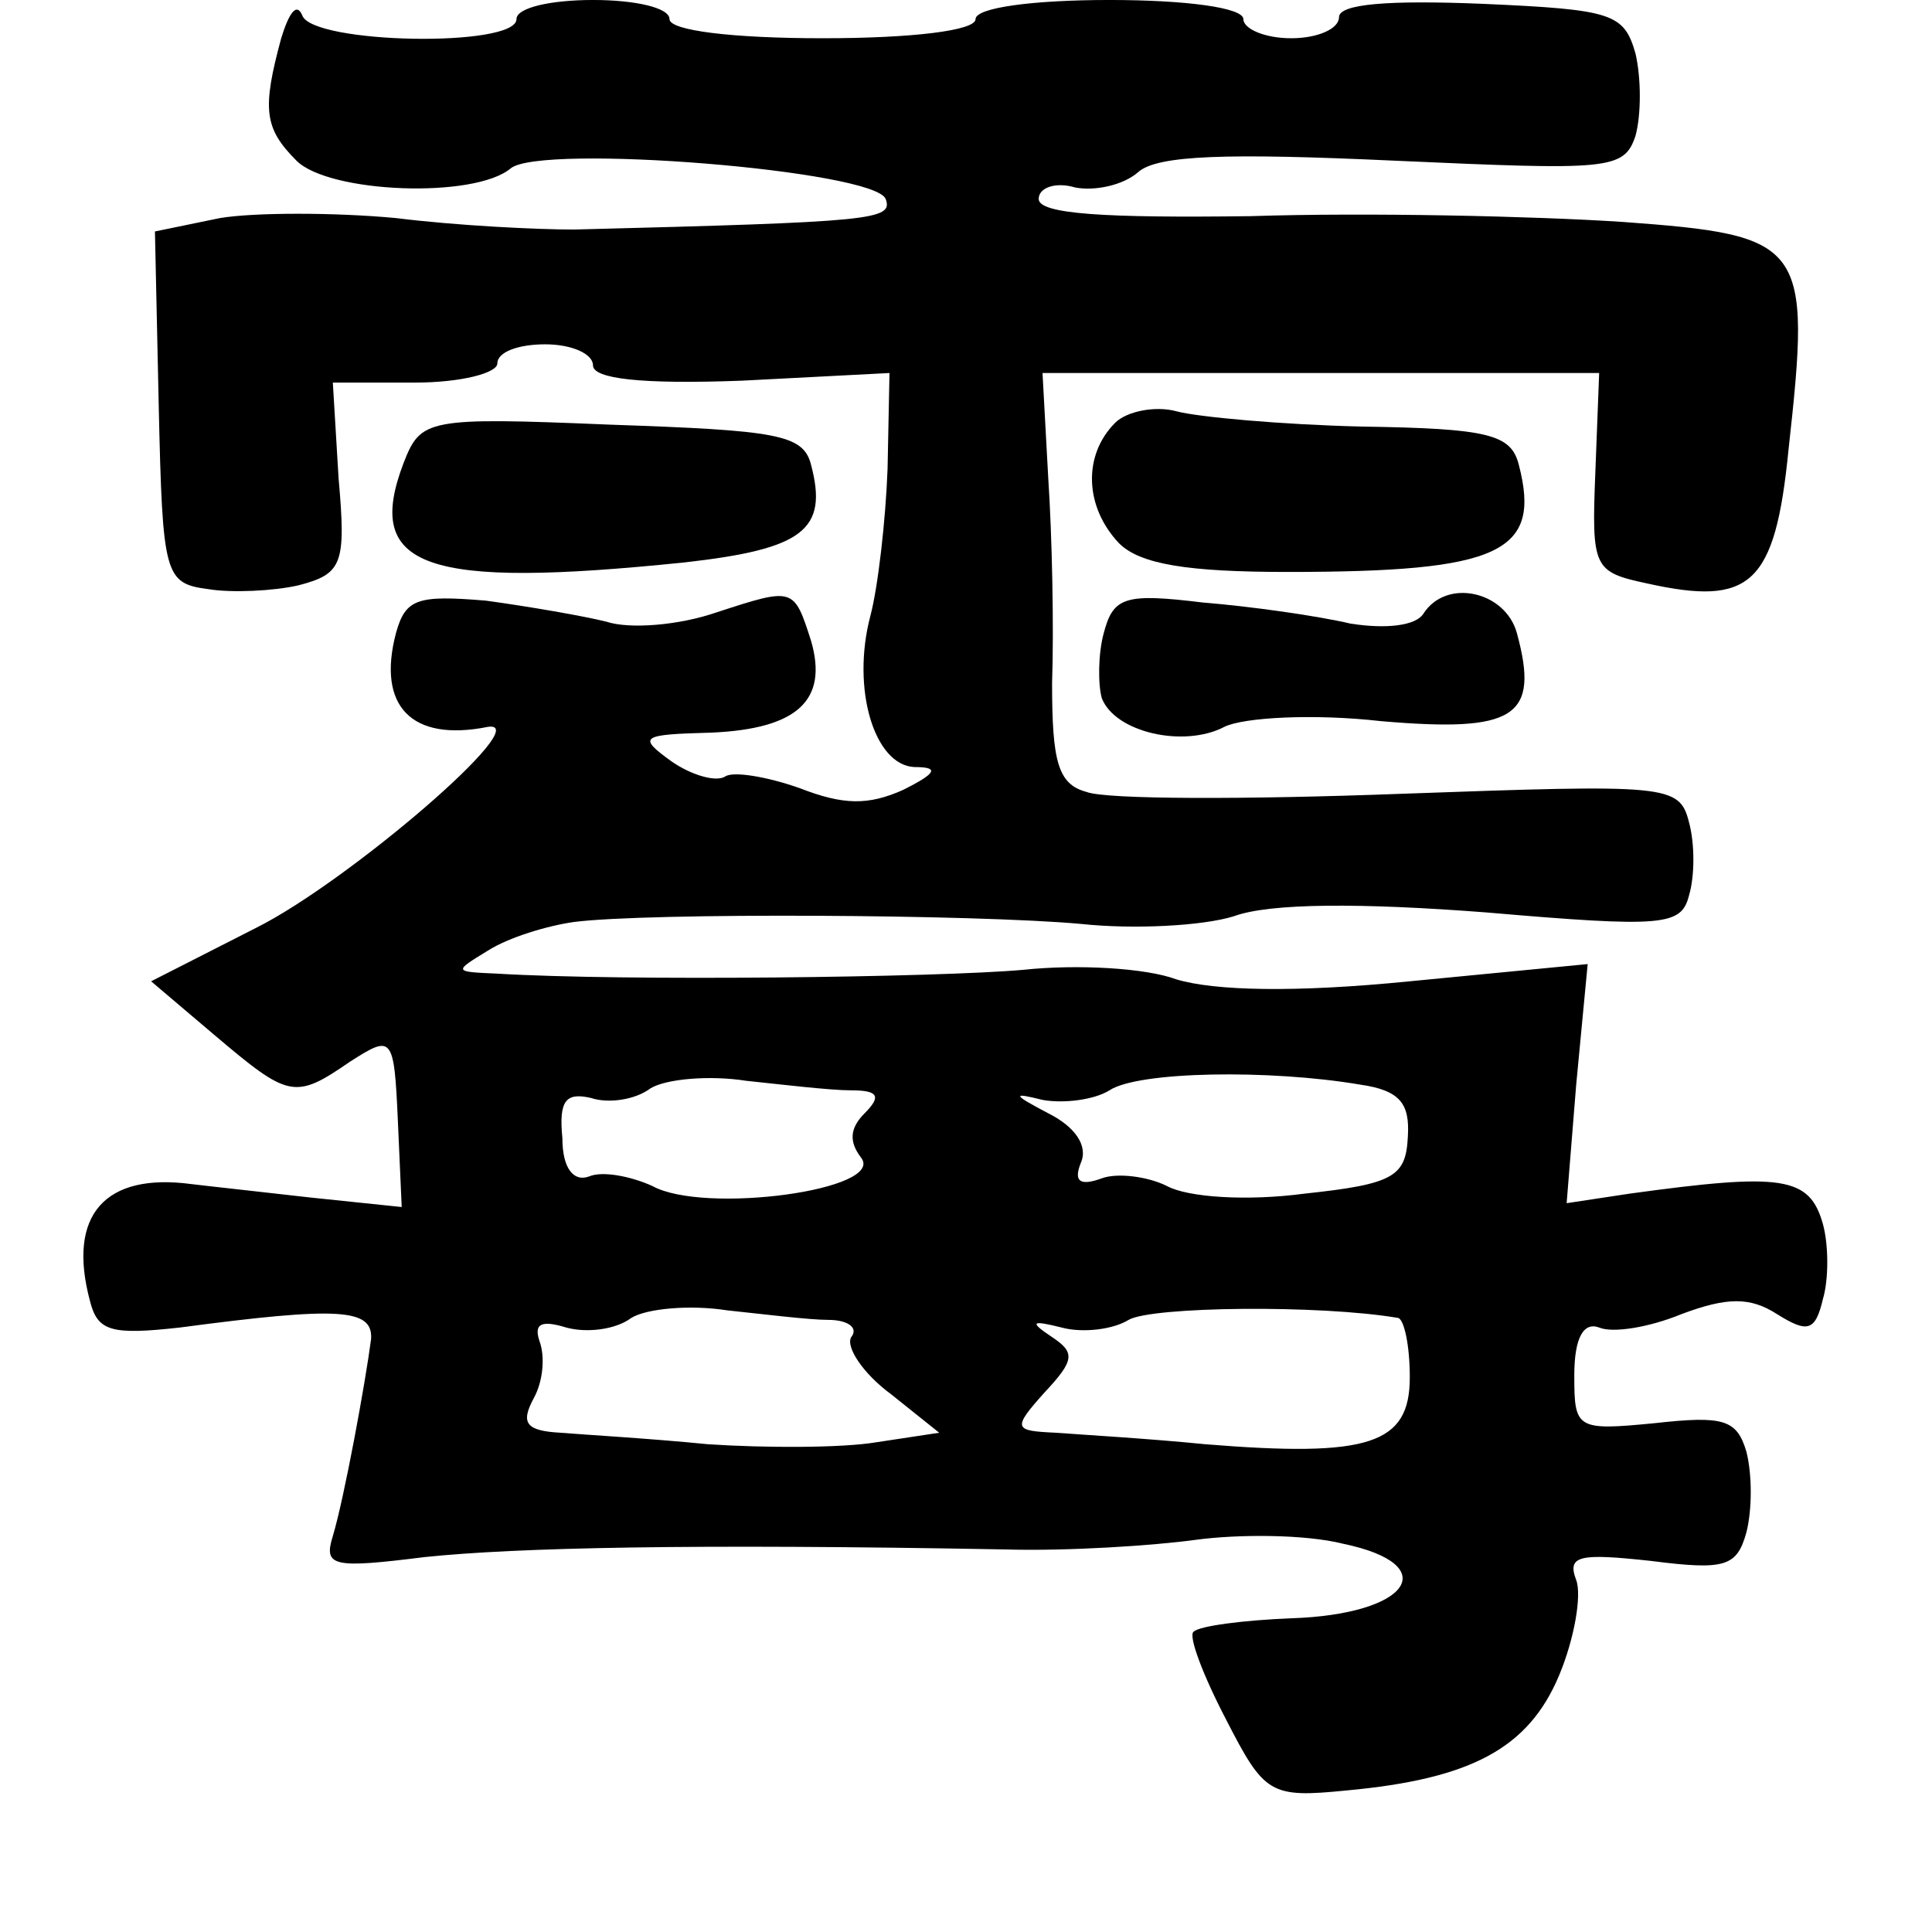<?xml version="1.0" standalone="no"?>
<!DOCTYPE svg PUBLIC "-//W3C//DTD SVG 20010904//EN"
 "http://www.w3.org/TR/2001/REC-SVG-20010904/DTD/svg10.dtd">
<svg version="1.0" xmlns="http://www.w3.org/2000/svg"
 width="101pt" height="101pt" viewBox="0 0 101 101"
 preserveAspectRatio="xMidYMid meet">
<g transform="translate(0,101) scale(0.1,-0.1)"
fill="#000000" stroke="none">
<path d="M147 990 c-10 -37 -9 -47 8 -64 17 -17 93 -20 112 -4 16 13 190 -1
196 -16 4 -11 -6 -12 -163 -16 -19 0 -61 2 -93 6 -32 3 -74 3 -92 0 l-34 -7 2
-92 c2 -88 3 -92 26 -95 12 -2 34 -1 47 2 23 6 25 11 21 56 l-3 50 43 0 c24 0
43 5 43 10 0 6 11 10 25 10 14 0 25 -5 25 -11 0 -7 25 -10 78 -8 l77 4 -1 -50
c-1 -27 -5 -62 -9 -77 -10 -38 2 -78 23 -79 13 0 12 -3 -6 -12 -18 -8 -31 -8
-54 1 -17 6 -35 9 -39 6 -5 -3 -18 1 -28 8 -18 13 -16 14 21 15 45 2 61 17 52
48 -9 28 -9 28 -49 15 -20 -7 -46 -9 -58 -5 -12 3 -41 8 -63 11 -36 3 -42 1
-47 -17 -10 -38 8 -57 48 -49 26 4 -73 -81 -121 -105 l-55 -28 33 -28 c39 -33
42 -34 71 -14 22 14 23 14 25 -31 l2 -45 -48 5 c-26 3 -54 6 -62 7 -45 6 -65
-16 -53 -61 4 -16 11 -18 47 -14 83 11 101 10 100 -6 -3 -23 -14 -83 -20 -103
-5 -16 0 -17 48 -11 48 5 139 7 303 4 33 -1 78 2 100 5 22 3 57 3 77 -2 53
-11 35 -37 -27 -39 -25 -1 -48 -4 -51 -7 -3 -2 5 -23 17 -46 20 -39 23 -41 63
-37 65 6 95 22 111 60 8 19 12 42 9 50 -5 13 2 14 39 10 39 -5 45 -3 50 15 3
12 3 30 0 42 -5 17 -12 19 -48 15 -41 -4 -42 -3 -42 25 0 20 5 28 13 25 7 -3
26 0 43 7 24 9 36 9 50 0 16 -10 20 -9 24 8 3 10 3 28 0 39 -7 25 -21 27 -101
16 l-33 -5 5 62 6 63 -93 -9 c-60 -6 -102 -5 -122 1 -16 6 -52 8 -80 5 -45 -4
-209 -6 -275 -2 -23 1 -23 1 -5 12 11 7 31 13 45 15 39 5 210 4 265 -1 28 -3
64 -1 80 4 19 7 67 7 132 2 93 -8 102 -7 106 9 3 10 3 27 0 38 -5 20 -11 20
-151 15 -80 -3 -154 -3 -164 1 -15 4 -18 16 -18 57 1 29 0 77 -2 107 l-3 55
146 0 145 0 -2 -52 c-2 -50 -1 -52 27 -58 54 -12 67 -1 74 70 12 108 9 112
-87 119 -46 3 -133 5 -194 3 -76 -1 -111 1 -111 9 0 6 9 9 19 6 10 -2 25 1 33
8 10 9 47 10 134 6 112 -5 120 -5 126 13 3 11 3 30 0 43 -6 21 -12 23 -80 26
-49 2 -75 0 -75 -7 0 -6 -11 -11 -25 -11 -14 0 -25 5 -25 10 0 6 -30 10 -70
10 -40 0 -70 -4 -70 -10 0 -6 -33 -10 -80 -10 -47 0 -80 4 -80 10 0 6 -18 10
-40 10 -22 0 -40 -4 -40 -10 0 -15 -107 -13 -112 2 -3 7 -7 1 -11 -12z m298
-550 c14 0 16 -3 7 -12 -8 -8 -8 -15 -2 -23 14 -17 -82 -30 -109 -15 -11 5
-26 8 -33 5 -8 -3 -14 4 -14 20 -2 20 2 24 15 21 9 -3 23 -1 31 5 8 5 31 7 50
4 19 -2 44 -5 55 -5z m266 3 c21 -3 26 -10 25 -27 -1 -21 -7 -25 -54 -30 -30
-4 -61 -2 -72 4 -10 5 -26 7 -34 4 -11 -4 -15 -2 -11 8 4 9 -3 19 -17 26 -19
10 -19 11 -3 7 11 -2 27 0 35 5 15 10 84 11 131 3z m-278 -123 c10 0 16 -4 12
-9 -3 -5 6 -19 21 -30 l25 -20 -33 -5 c-18 -3 -58 -3 -88 -1 -30 3 -65 5 -77
6 -18 1 -21 5 -14 18 5 9 6 22 3 30 -3 9 1 11 14 7 11 -3 26 -1 34 5 8 5 31 7
50 4 19 -2 43 -5 53 -5z m298 1 c3 -1 6 -14 6 -31 0 -35 -21 -42 -107 -35 -30
3 -65 5 -78 6 -22 1 -23 2 -6 21 16 17 16 21 4 29 -12 8 -11 9 5 5 11 -3 27
-1 35 4 12 7 100 8 141 1z"/>
<path d="M583 789 c-17 -17 -16 -44 2 -63 11 -11 36 -15 88 -15 111 0 133 10
121 56 -4 16 -16 19 -82 20 -42 1 -86 5 -97 8 -11 3 -26 0 -32 -6z"/>
<path d="M211 768 c-21 -55 11 -66 147 -52 62 7 75 17 66 51 -4 16 -18 18
-105 21 -96 4 -99 3 -108 -20z"/>
<path d="M577 679 c-3 -11 -3 -27 -1 -34 7 -18 43 -26 64 -15 10 5 47 7 82 3
70 -6 83 2 71 46 -6 22 -37 29 -49 10 -4 -6 -19 -8 -38 -5 -17 4 -52 9 -77 11
-41 5 -47 3 -52 -16z"/>
</g>
</svg>
